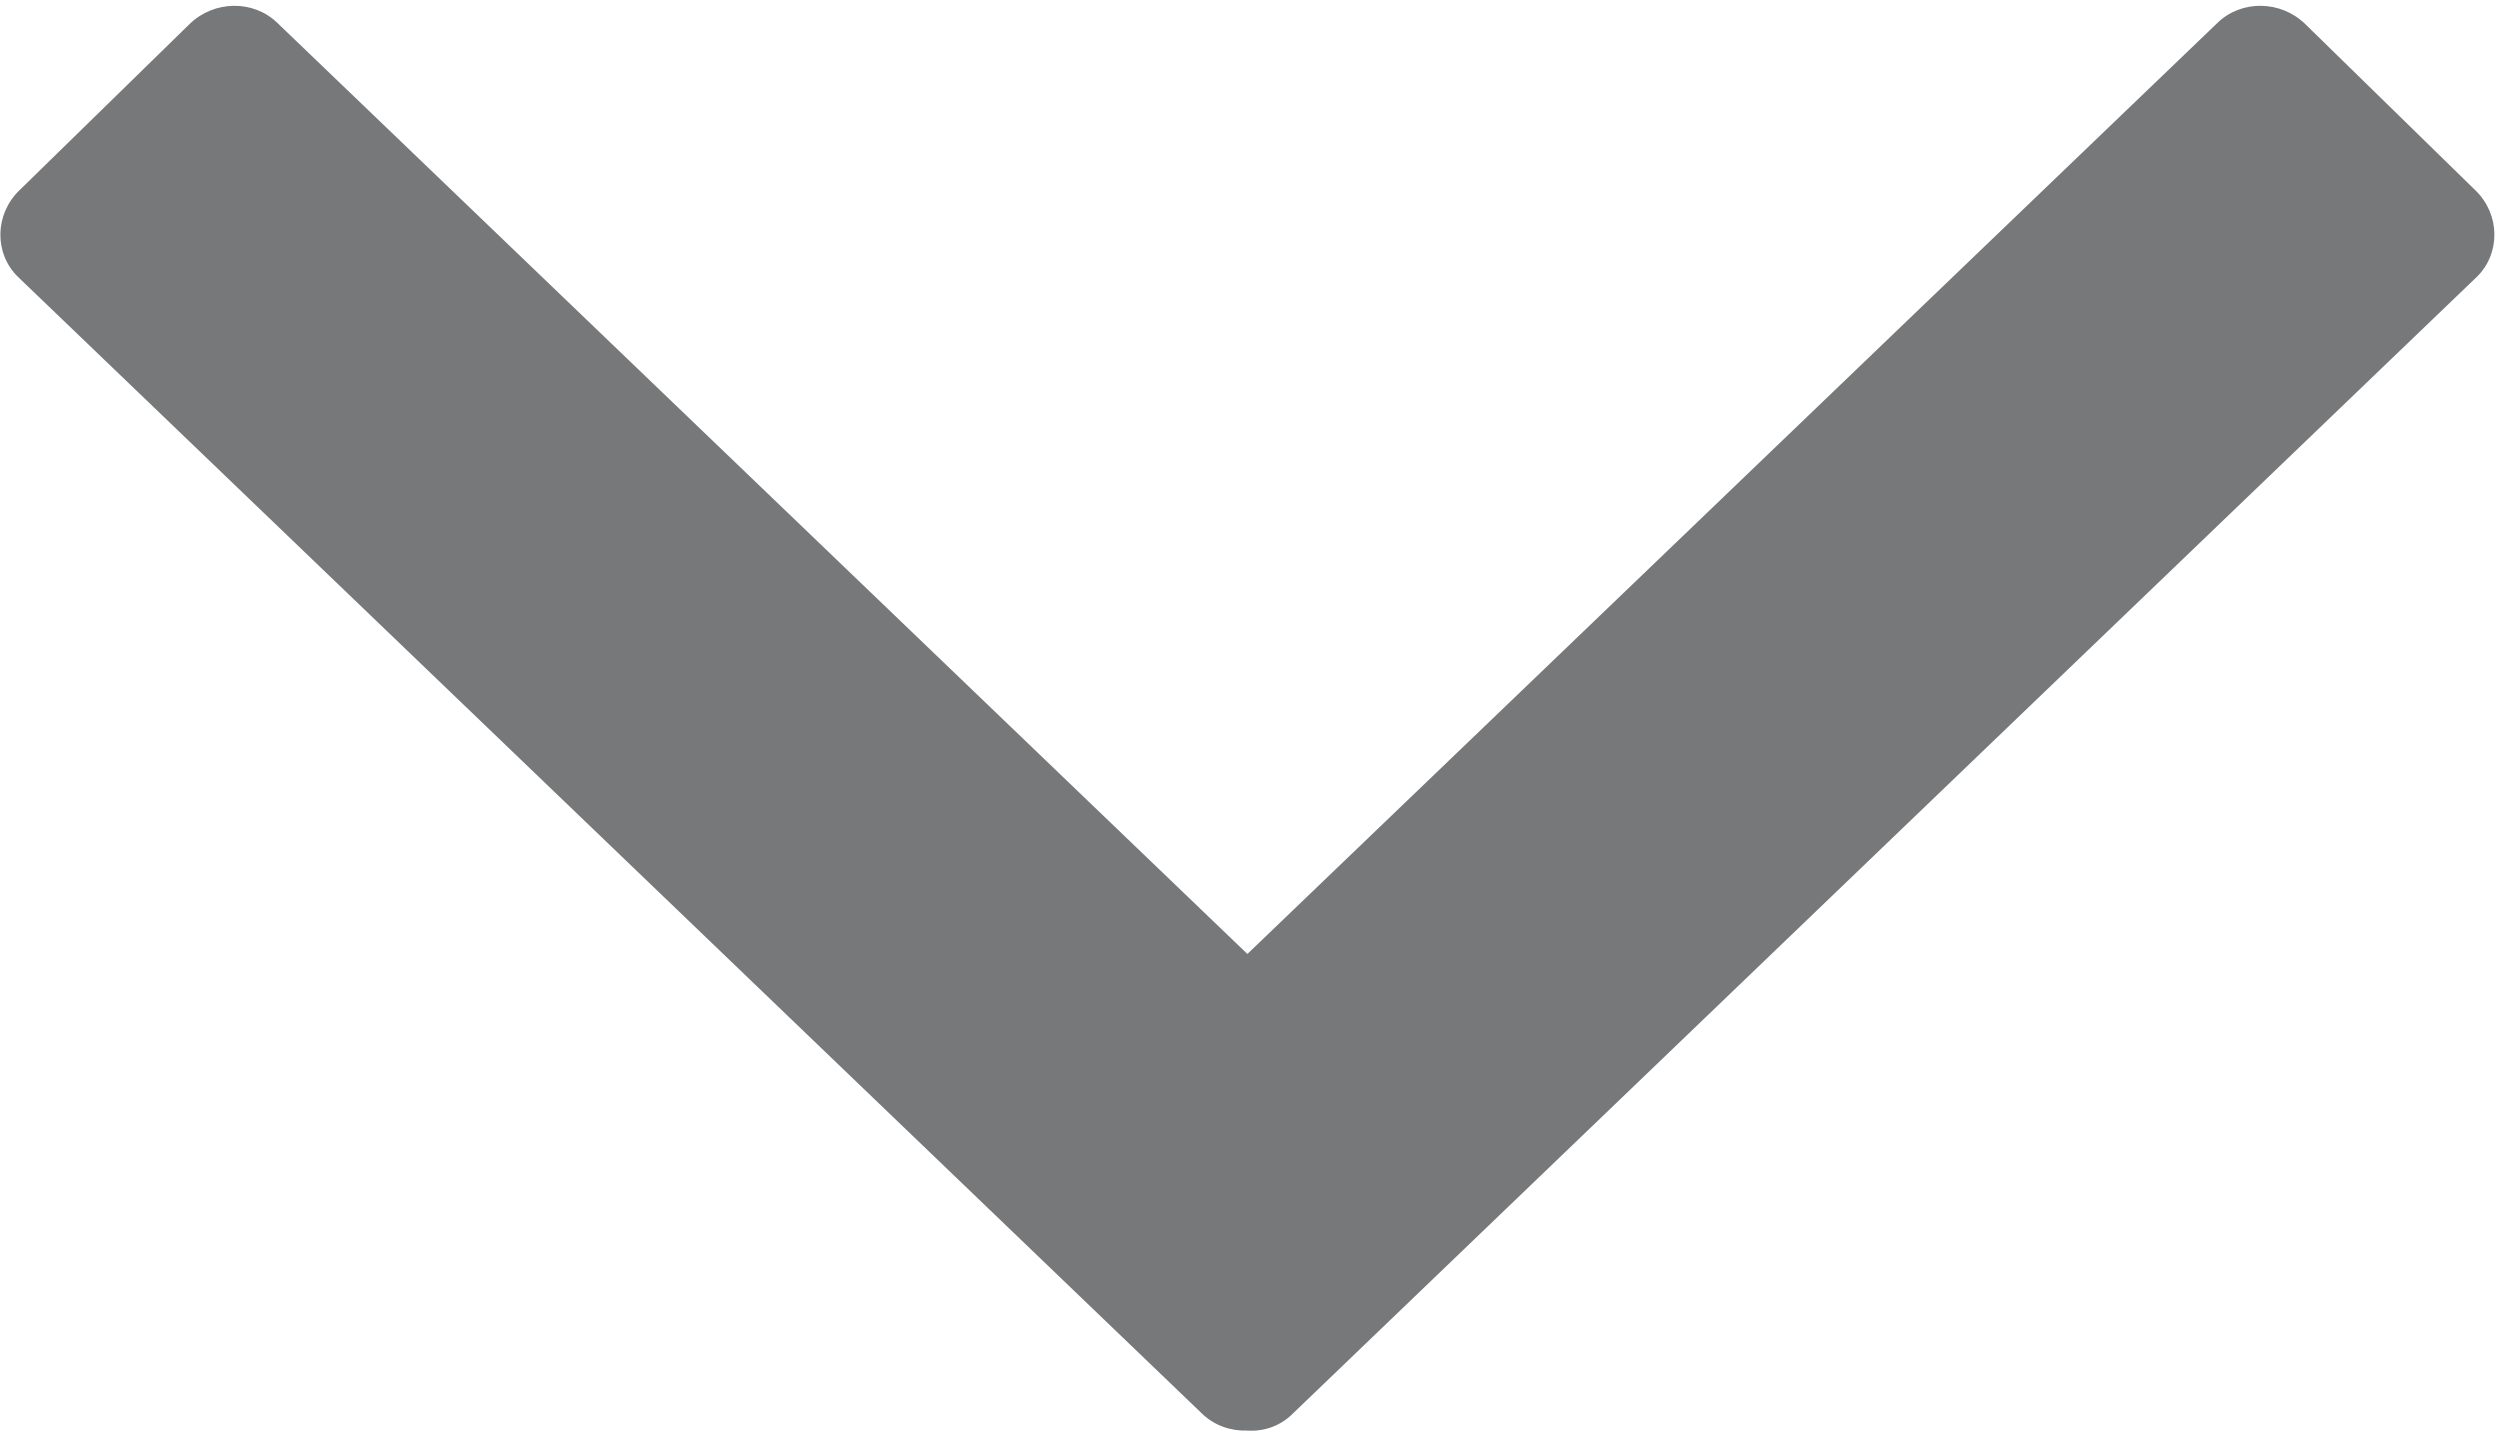<?xml version="1.0" encoding="UTF-8" standalone="no"?>
<svg width="449px" height="258px" viewBox="0 0 449 258" version="1.1" xmlns="http://www.w3.org/2000/svg" xmlns:xlink="http://www.w3.org/1999/xlink" xmlns:sketch="http://www.bohemiancoding.com/sketch/ns">
    <!-- Generator: Sketch 3.2.2 (9983) - http://www.bohemiancoding.com/sketch -->
    <title>Slice 1</title>
    <desc>Created with Sketch.</desc>
    <defs></defs>
    <g id="Page-1" stroke="none" stroke-width="1" fill="none" fill-rule="evenodd" sketch:type="MSPage">
        <g id="chevron-dark" sketch:type="MSLayerGroup" transform="translate(224, 129) rotate(-270) translate(-224, -129) translate(96, -95)" fill="#767879">
            <g id="Page-1" sketch:type="MSShapeGroup">
                <g id="chevron-light">
                    <g id="Page-1">
                        <g id="chevron">
                            <path d="M128,266.3 L128,266.3 L302.2,99.1 C306.5,94.9 313.6,95 318,99.3 L348.6,129.2 C353,133.5 353.1,140.5 348.8,144.7 L136.1,348.9 C133.9,351.1 130.9,352.1 128,351.9 C125,352 122.1,351 119.9,348.9 L-92.8,144.7 C-97.1,140.5 -97,133.5 -92.6,129.2 L-62,99.3 C-57.6,95 -50.5,94.9 -46.2,99.1 L128,266.3 L128,266.3 Z" id="Shape" transform="translate(128, 223.968) rotate(-90) translate(-128, -223.968) "></path>
                        </g>
                    </g>
                </g>
            </g>
        </g>
    </g>
</svg>